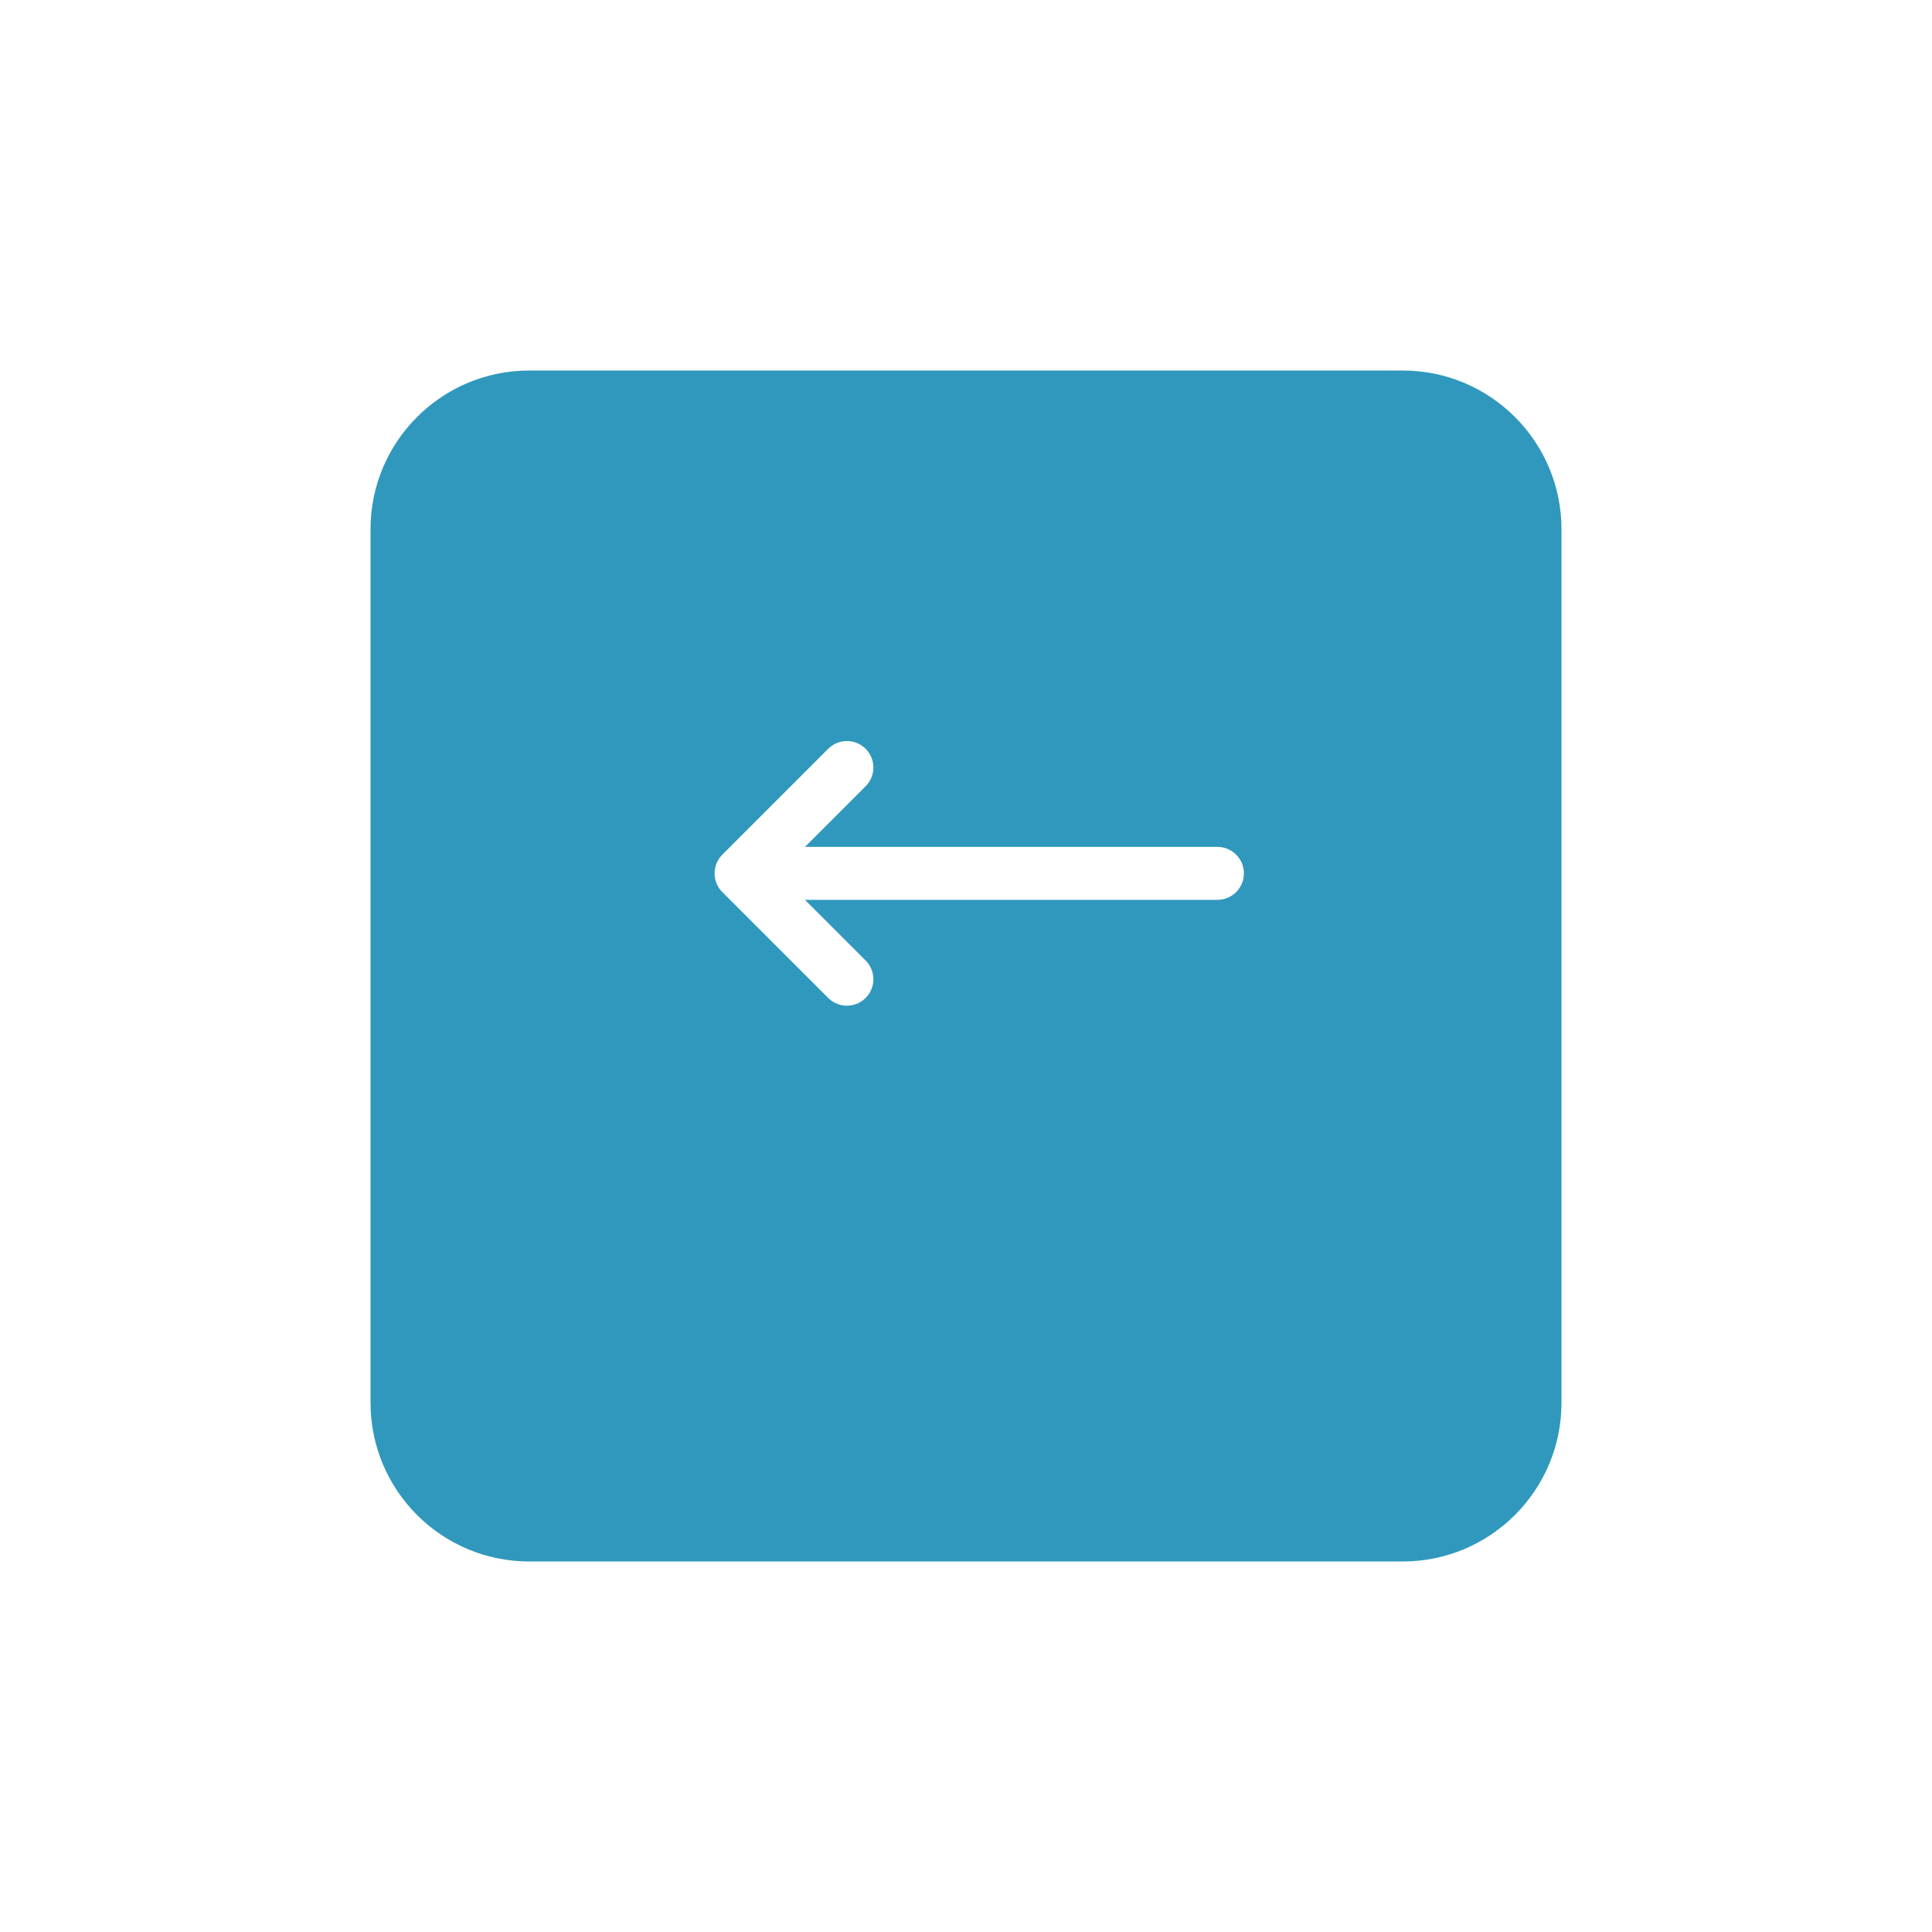 <svg width="73" height="73" viewBox="0 0 73 73" fill="none" xmlns="http://www.w3.org/2000/svg">
<g filter="url(#filter0_d_4_14)">
<path d="M53 10H20C16.686 10 14 12.686 14 16V49C14 52.314 16.686 55 20 55H53C56.314 55 59 52.314 59 49V16C59 12.686 56.314 10 53 10Z" fill="#3098BD"/>
</g>
<path d="M32 37L28 33L32 37ZM28 33L32 29L28 33ZM28 33H46H28Z" fill="#3098BD"/>
<path d="M28 33H46M32 37L28 33L32 37ZM28 33L32 29L28 33Z" stroke="white" stroke-width="2" stroke-linecap="round" stroke-linejoin="round"/>
<defs>
<filter id="filter0_d_4_14" x="0" y="0" width="73" height="73" filterUnits="userSpaceOnUse" color-interpolation-filters="sRGB">
<feFlood flood-opacity="0" result="BackgroundImageFix"/>
<feColorMatrix in="SourceAlpha" type="matrix" values="0 0 0 0 0 0 0 0 0 0 0 0 0 0 0 0 0 0 127 0" result="hardAlpha"/>
<feOffset dy="4"/>
<feGaussianBlur stdDeviation="7"/>
<feColorMatrix type="matrix" values="0 0 0 0 0.157 0 0 0 0 0.804 0 0 0 0 0.339 0 0 0 0.19 0"/>
<feBlend mode="normal" in2="BackgroundImageFix" result="effect1_dropShadow_4_14"/>
<feBlend mode="normal" in="SourceGraphic" in2="effect1_dropShadow_4_14" result="shape"/>
</filter>
</defs>
</svg>
